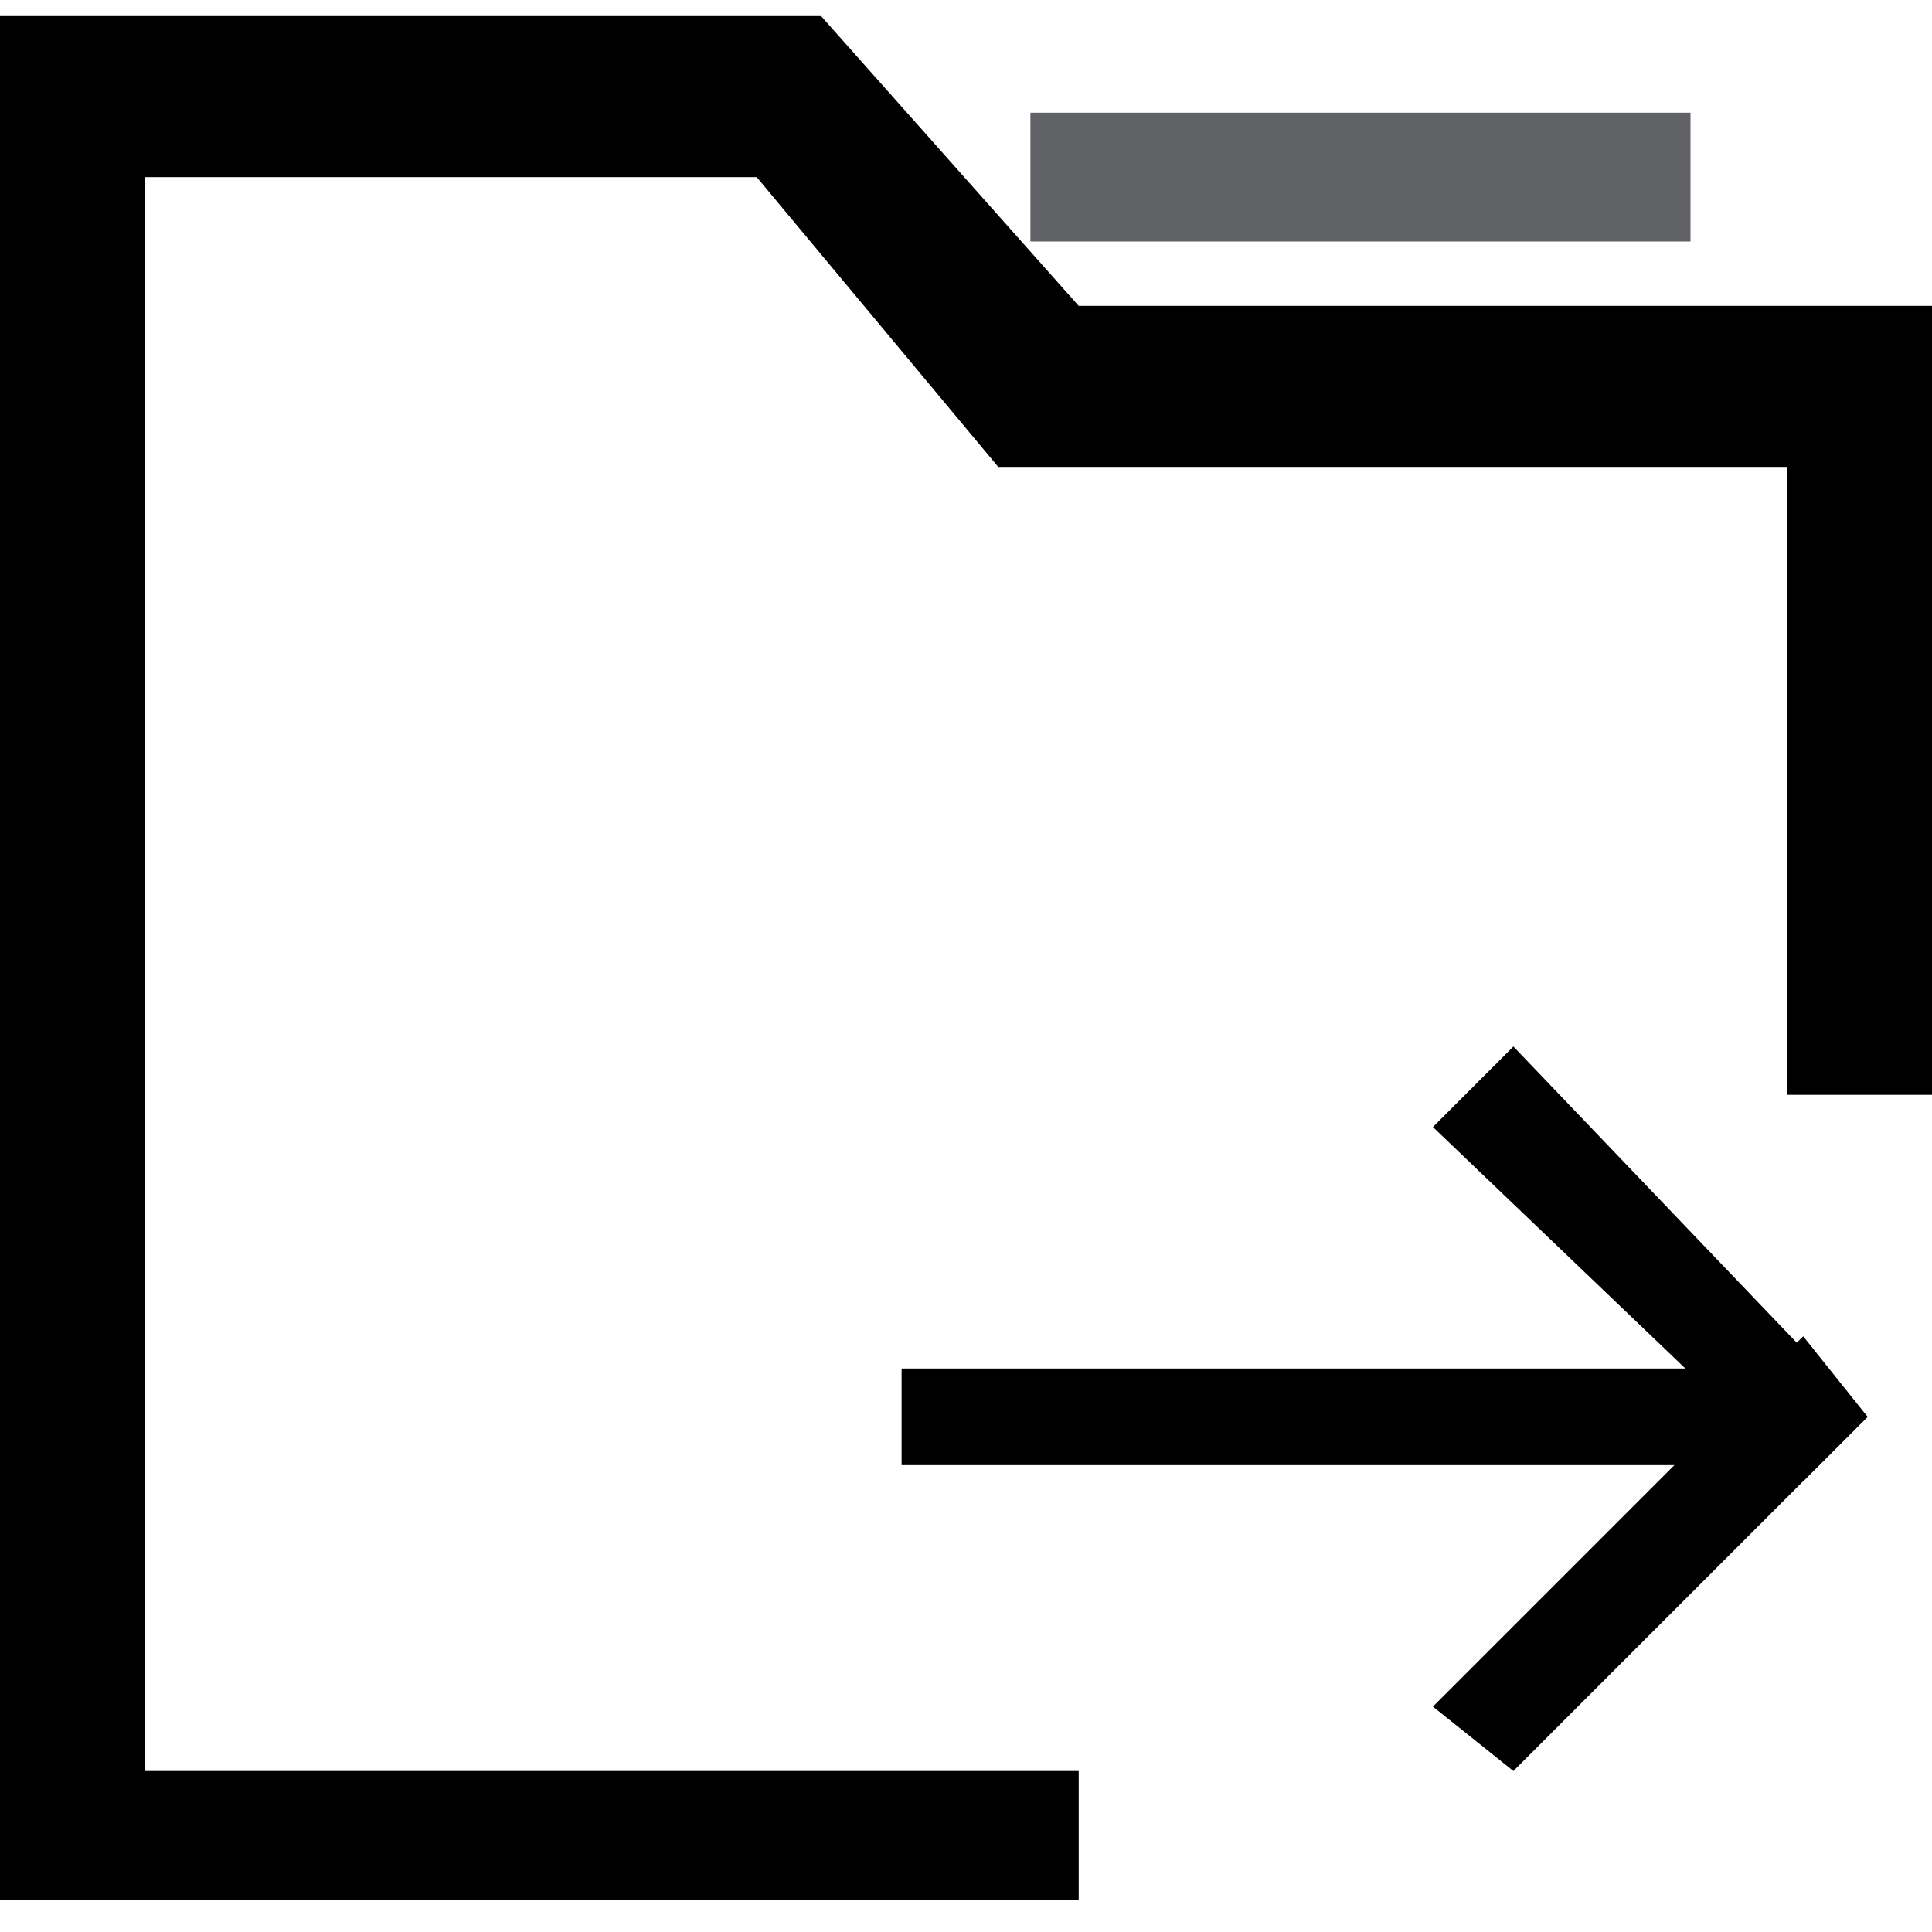 <?xml version="1.0" encoding="utf-8"?>
<!-- Generator: Adobe Illustrator 23.0.3, SVG Export Plug-In . SVG Version: 6.00 Build 0)  -->
<svg version="1.1" id="图层_1" xmlns="http://www.w3.org/2000/svg" xmlns:xlink="http://www.w3.org/1999/xlink" x="0px" y="0px"
	 viewBox="0 0 12 12" style="enable-background:new 0 0 12 12;" xml:space="preserve">
<path d="M6.7,11H1.1l-0.2,0V1.2l0-0.1h3.8l1.5,1.8l0,0h4.9v3.6l0,0.3H12V6.4V2.8V1.9H6.7L5.1,0.1H5H0v1v9.7v1
	h6.7"/>
<rect x="6.4" y="0.7" style="fill:#606266;" width="4.1" height="0.8"/>
<polyline points="9.4,6.5 11.6,8.8 11.2,9.2 8.9,7 "/>
<polyline points="8.9,10.6 11.2,8.3 11.6,8.8 9.4,11 "/>
<polyline points="5.6,8.5 11.3,8.5 11.3,9.1 5.6,9.1 "/>
</svg>
